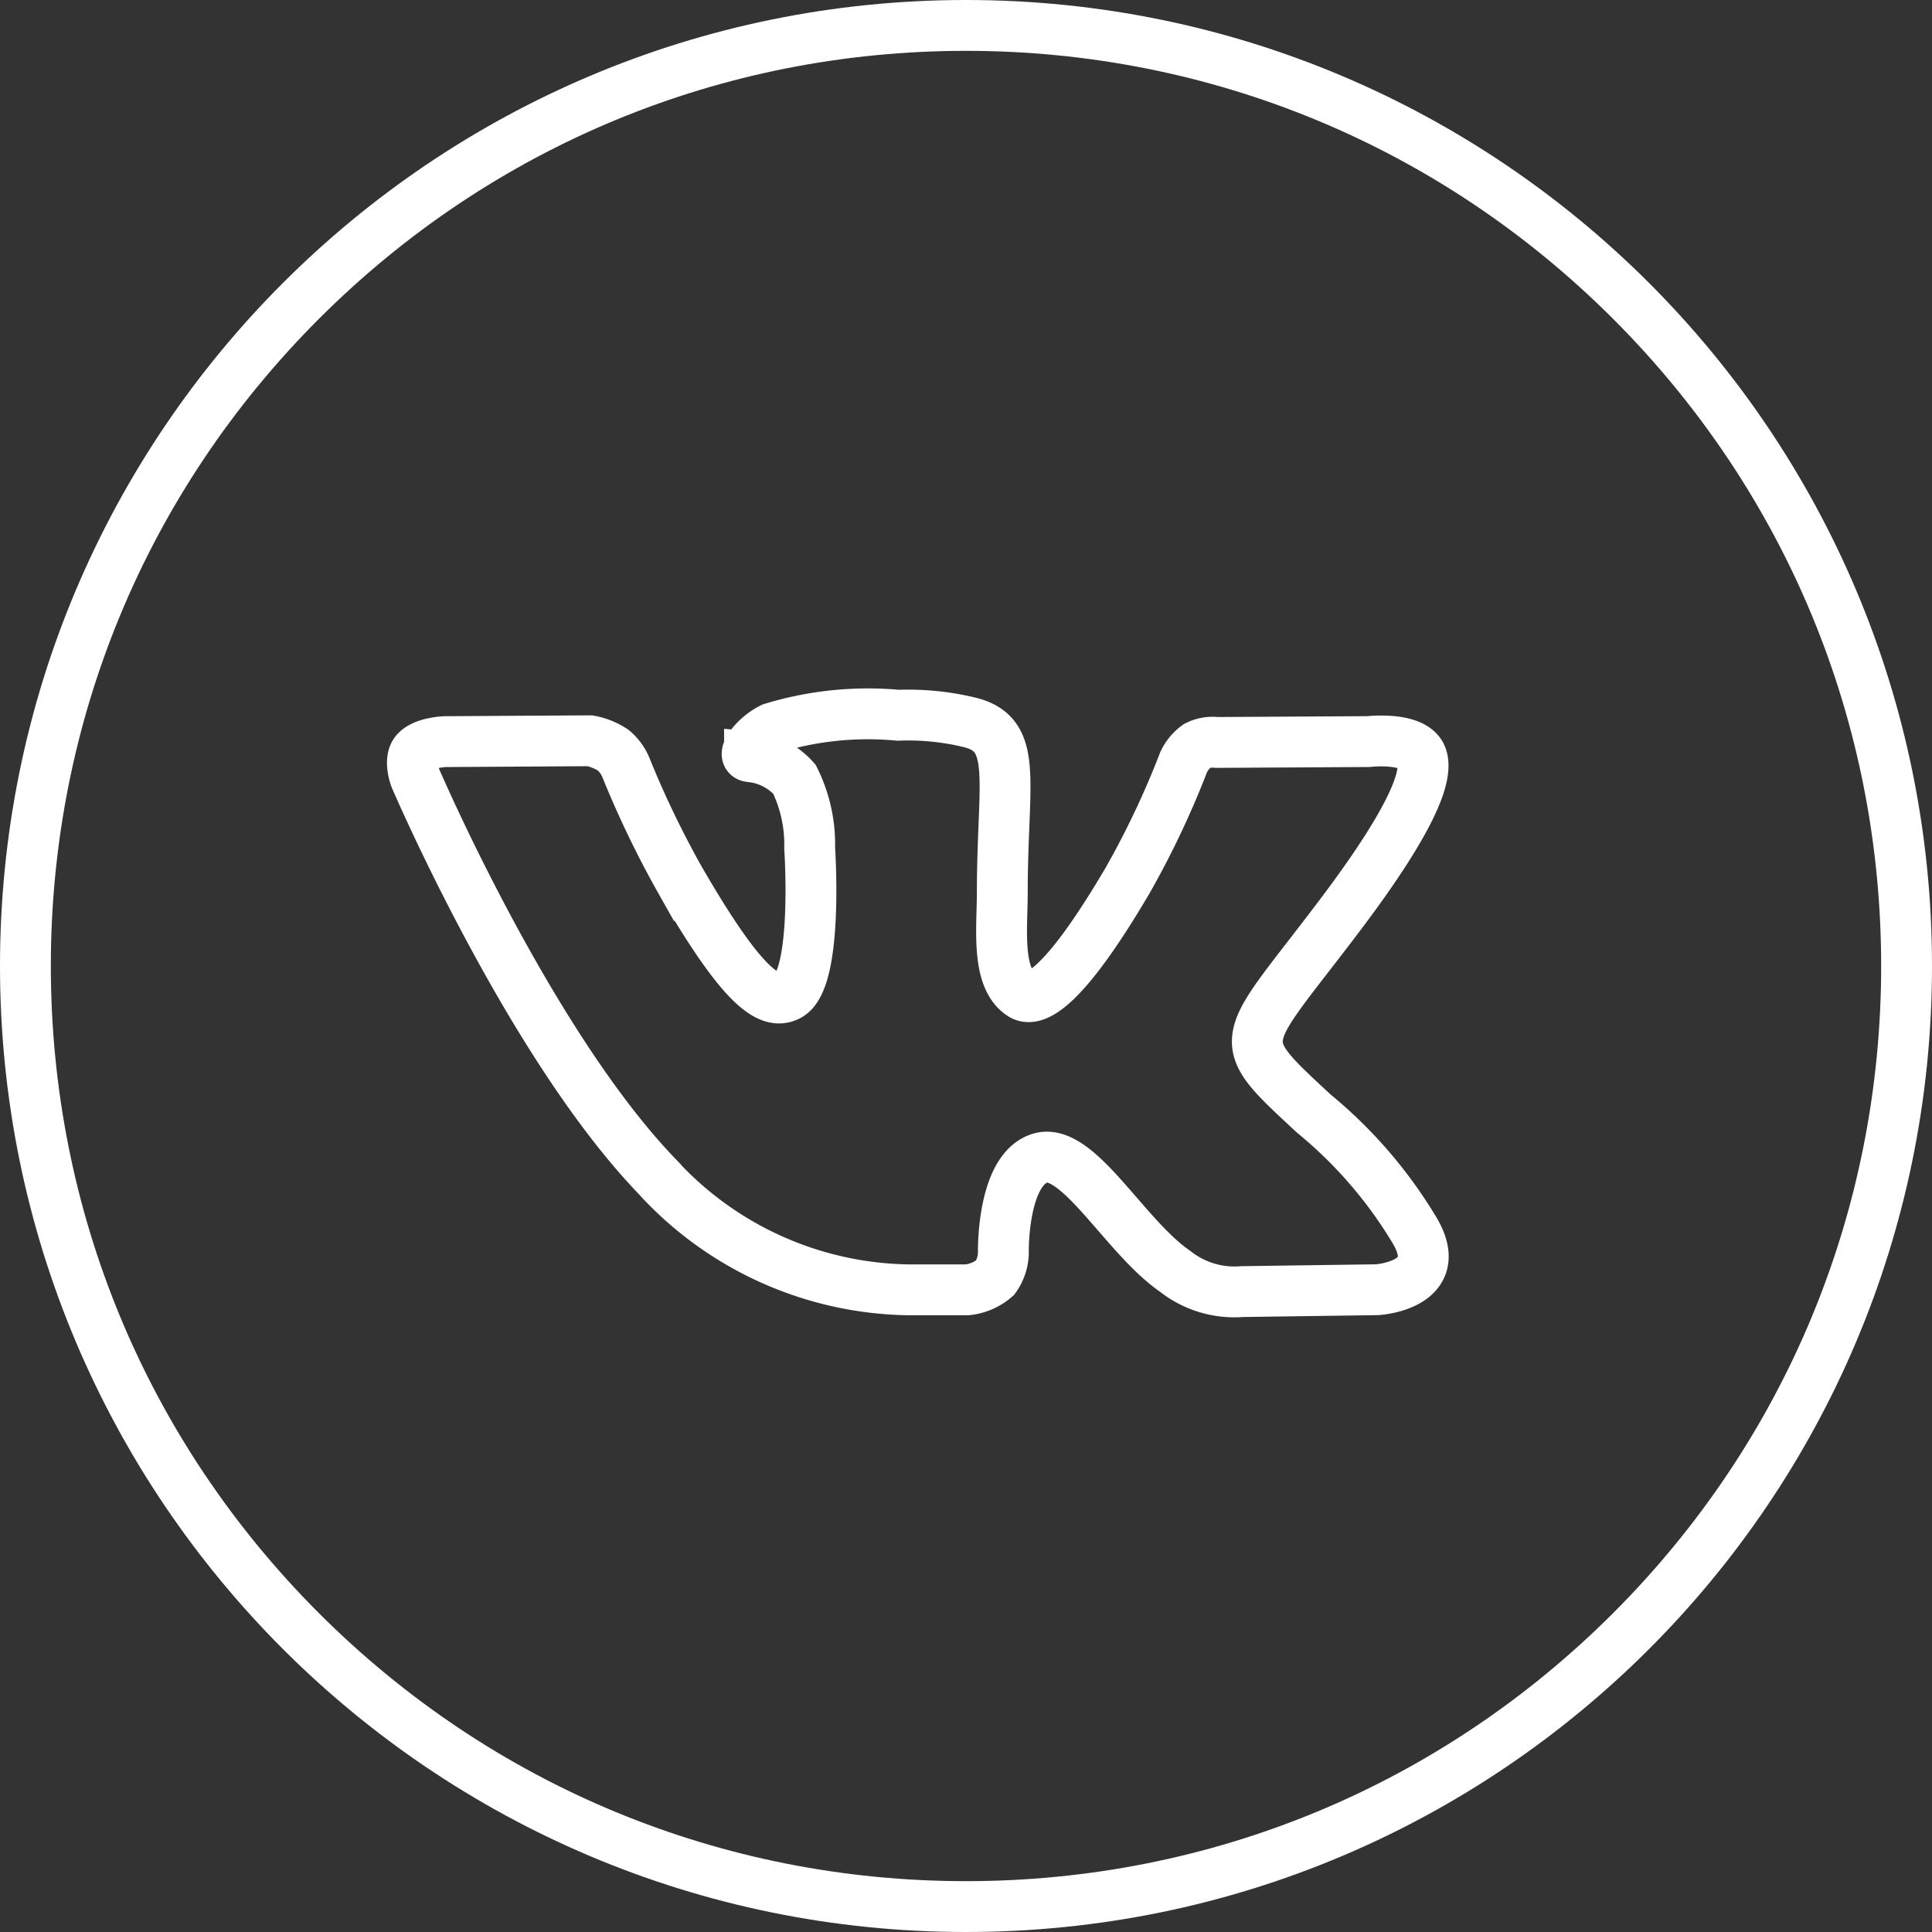 <svg id="vk" xmlns="http://www.w3.org/2000/svg" viewBox="0 0 38 38">
  <rect x="0" y="0" width="38" height="38" fill="#333333" stroke="none"/>
  <defs>
    <style>
      .cls-1, .cls-2 {
        fill: none;
      }

      .cls-2 {
        stroke: #fff;
      }

      .cls-3, .cls-4 {
        stroke: none;
      }

      .cls-4 {
        fill: #fff;
      }
    </style>
  </defs>
  <g id="Icon.BG" class="cls-1" transform="translate(0 0)">
    <path class="cls-3" d="M19,0A19,19,0,1,1,0,19,19,19,0,0,1,19,0Z"/>
    <path class="cls-4" d="M 19 1 C 14.192 1 9.672 2.872 6.272 6.272 C 2.872 9.672 1 14.192 1 19 C 1 23.808 2.872 28.328 6.272 31.728 C 9.672 35.128 14.192 37 19 37 C 23.808 37 28.328 35.128 31.728 31.728 C 35.128 28.328 37 23.808 37 19 C 37 14.192 35.128 9.672 31.728 6.272 C 28.328 2.872 23.808 1 19 1 M 19 0 C 29.493 0 38 8.507 38 19 C 38 29.493 29.493 38 19 38 C 8.507 38 0 29.493 0 19 C 0 8.507 8.507 0 19 0 Z"/>
  </g>
  <g id="vk-2" data-name="vk" transform="translate(8.107 14.067)">
    <g id="Group_1793" data-name="Group 1793" transform="translate(0 0)">
      <path id="Path_11850" data-name="Path 11850" class="cls-2" d="M19.709,120.045a8.867,8.867,0,0,0-1.975-2.285c-1.666-1.546-1.442-1.3.564-3.969,1.222-1.628,1.71-2.623,1.558-3.048-.145-.405-1.044-.3-1.044-.3l-2.988.017a.683.683,0,0,0-.387.068.842.842,0,0,0-.264.321,17.312,17.312,0,0,1-1.105,2.332c-1.331,2.261-1.865,2.38-2.082,2.24-.506-.327-.379-1.315-.379-2.016,0-2.192.332-3.105-.648-3.341a5.131,5.131,0,0,0-1.4-.139,6.455,6.455,0,0,0-2.481.254c-.341.167-.6.538-.443.559a1.34,1.34,0,0,1,.883.444,2.879,2.879,0,0,1,.3,1.354s.177,2.579-.411,2.9c-.4.22-.957-.229-2.144-2.281A19.133,19.133,0,0,1,4.2,110.944a.883.883,0,0,0-.246-.332,1.239,1.239,0,0,0-.46-.185l-2.842.017s-.426.012-.583.2c-.139.165-.011.506-.011.506s2.225,5.2,4.743,7.829a6.825,6.825,0,0,0,4.934,2.247h1.188a1,1,0,0,0,.542-.237.866.866,0,0,0,.163-.522s-.024-1.595.717-1.83,1.667,1.541,2.66,2.224a1.881,1.881,0,0,0,1.321.4l2.656-.037S20.368,121.138,19.709,120.045Z" transform="translate(0 -109.924)"/>
    </g>
  </g>
</svg>
